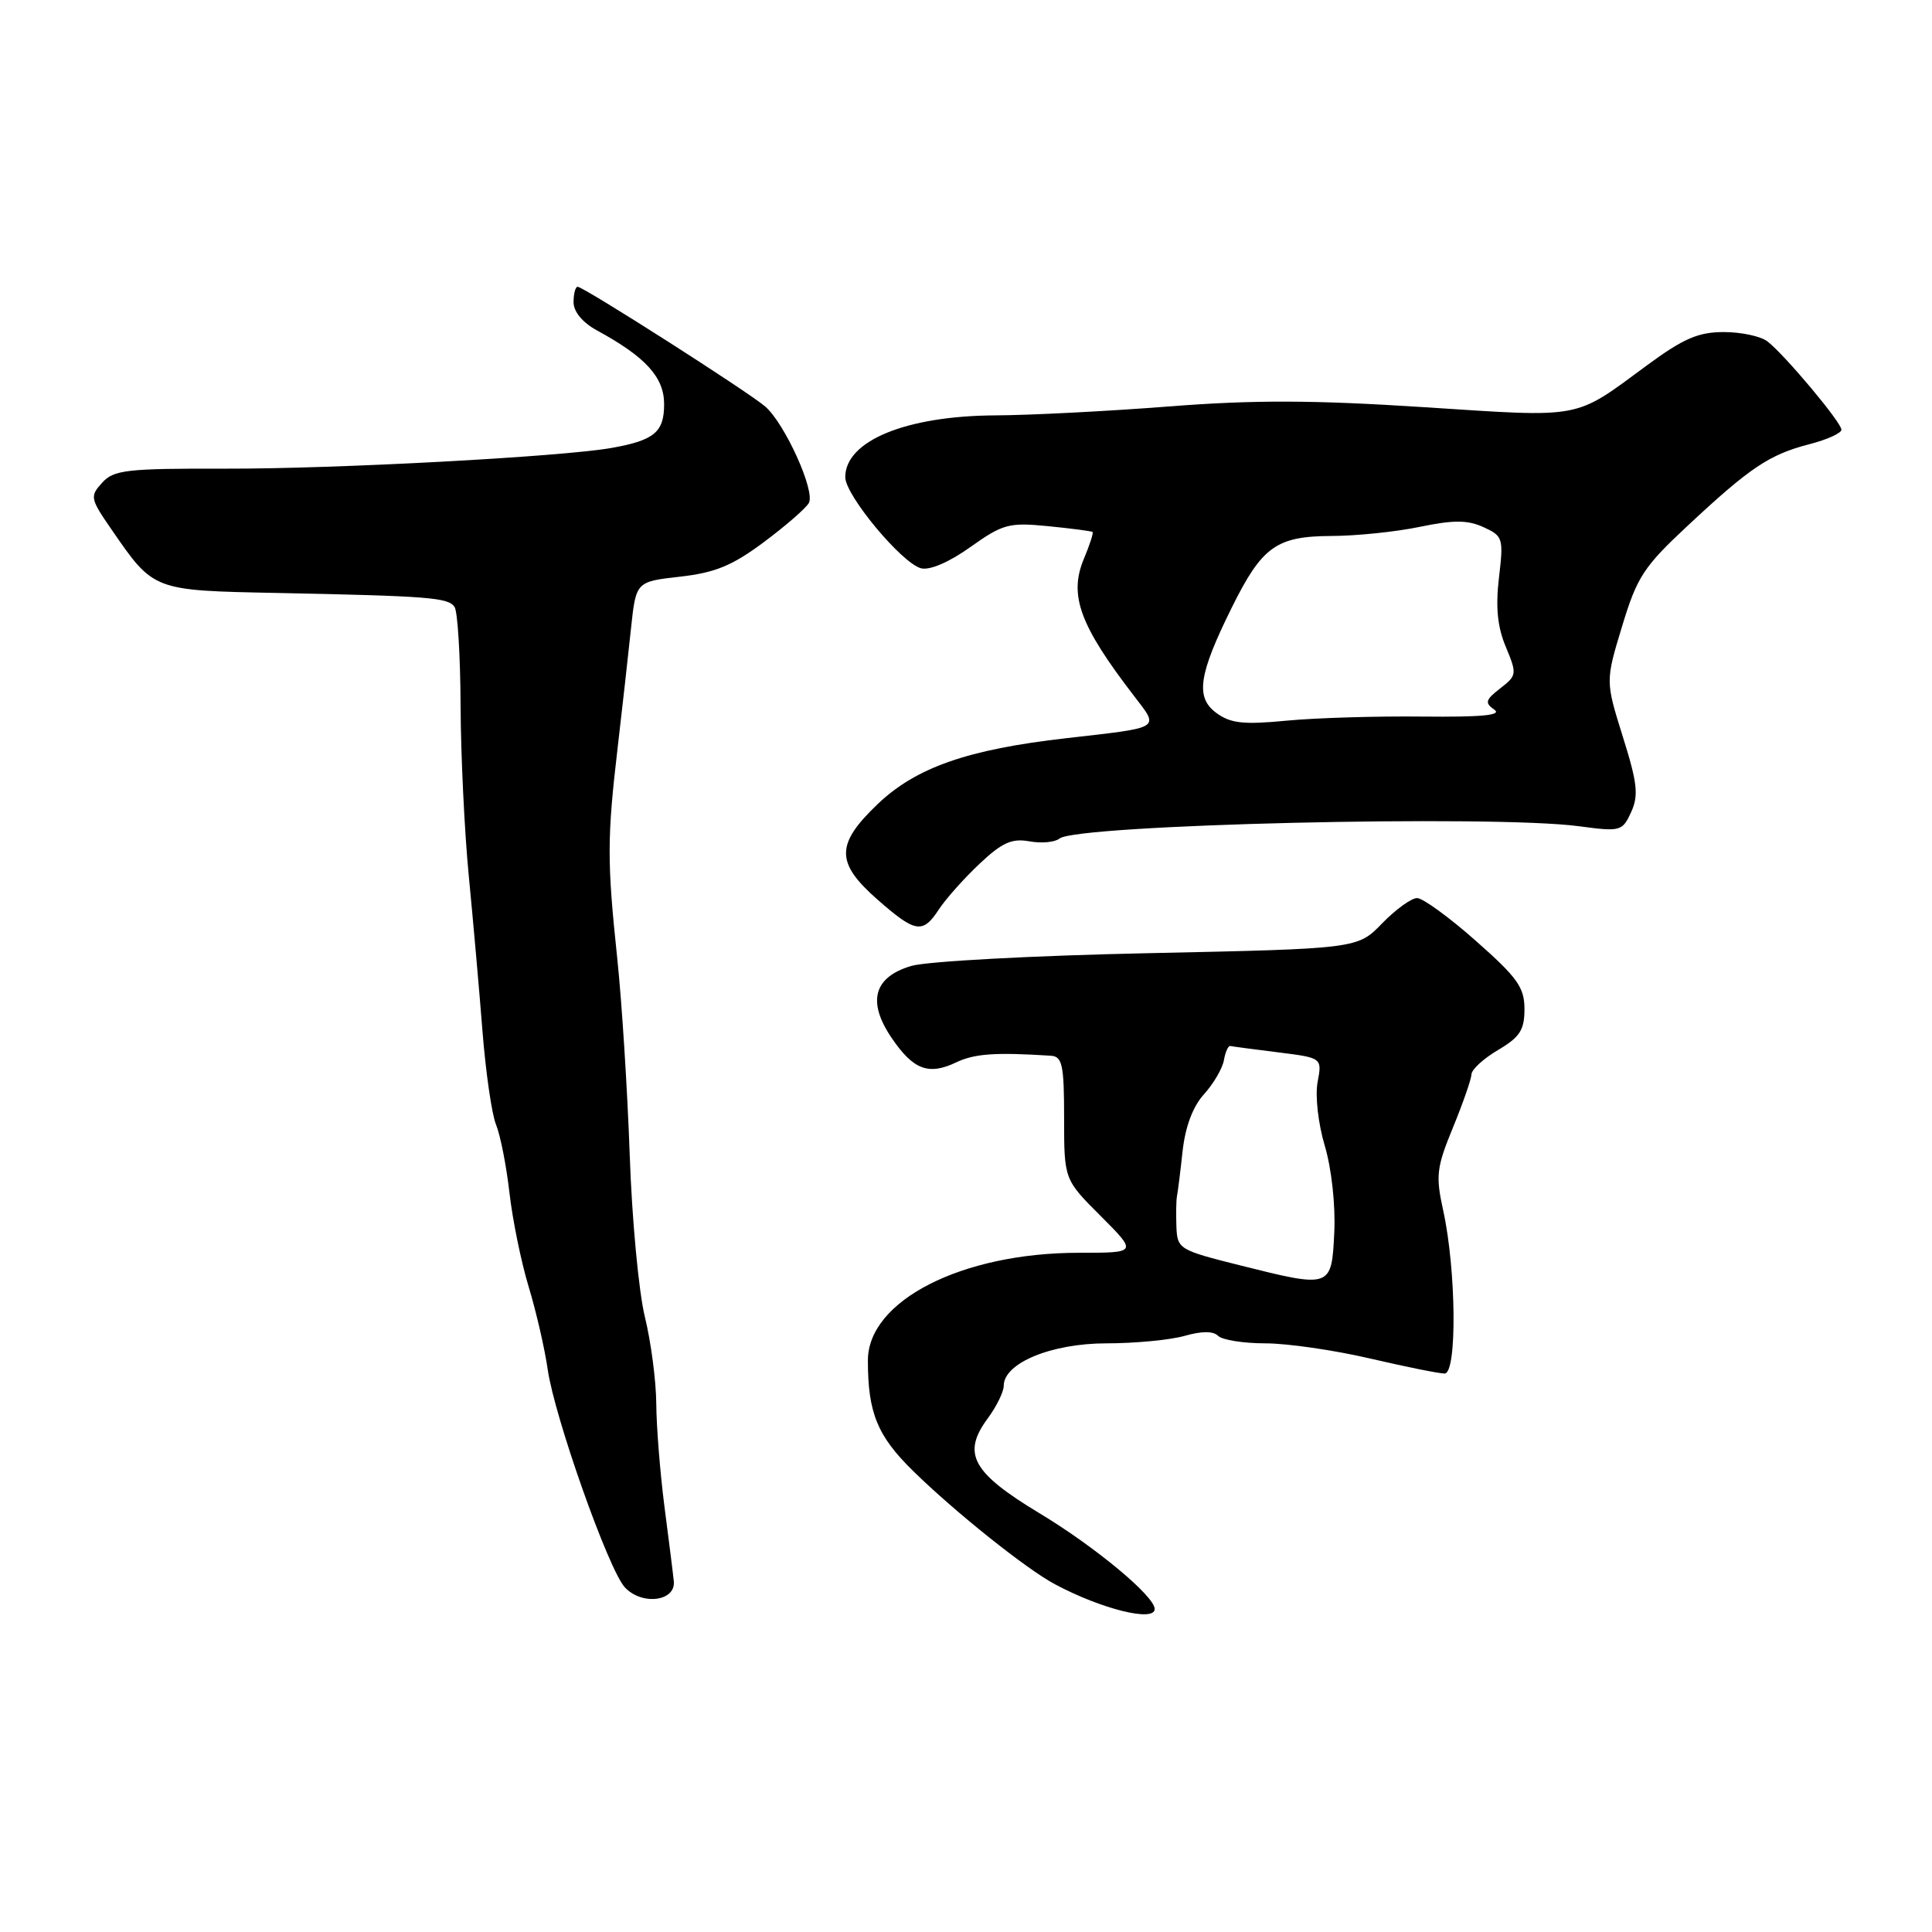 <?xml version="1.0" encoding="UTF-8" standalone="no"?>
<!DOCTYPE svg PUBLIC "-//W3C//DTD SVG 1.1//EN" "http://www.w3.org/Graphics/SVG/1.1/DTD/svg11.dtd" >
<svg xmlns="http://www.w3.org/2000/svg" xmlns:xlink="http://www.w3.org/1999/xlink" version="1.1" viewBox="0 0 256 256">
 <g >
 <path fill="currentColor"
d=" M 153.00 213.20 C 153.00 211.51 145.15 204.98 137.75 200.52 C 128.81 195.13 127.43 192.62 130.87 187.96 C 132.04 186.38 133.00 184.42 133.00 183.62 C 133.00 180.61 139.32 178.00 146.62 178.00 C 150.41 178.00 155.07 177.55 156.97 177.01 C 159.25 176.36 160.76 176.36 161.41 177.01 C 161.95 177.55 164.77 178.00 167.66 178.00 C 170.55 178.00 176.78 178.90 181.50 180.00 C 186.22 181.10 190.68 182.00 191.42 182.00 C 193.09 182.00 192.96 168.25 191.23 160.39 C 190.22 155.79 190.34 154.71 192.53 149.39 C 193.86 146.15 194.96 142.98 194.98 142.35 C 194.99 141.72 196.57 140.27 198.50 139.13 C 201.39 137.42 202.00 136.49 202.00 133.71 C 202.00 130.84 201.07 129.53 195.57 124.68 C 192.04 121.55 188.53 119.00 187.77 119.00 C 187.01 119.00 184.93 120.51 183.14 122.35 C 179.89 125.71 179.89 125.71 152.20 126.30 C 136.88 126.62 122.83 127.38 120.76 127.99 C 115.77 129.46 114.88 132.72 118.14 137.52 C 121.01 141.75 123.03 142.52 126.70 140.77 C 129.14 139.61 131.87 139.42 139.25 139.89 C 140.76 139.99 141.00 141.10 141.00 148.14 C 141.00 156.29 141.00 156.29 145.86 161.14 C 150.71 166.00 150.71 166.00 142.96 166.00 C 127.44 166.00 115.00 172.35 115.00 180.27 C 115.00 187.21 116.25 190.27 121.00 194.92 C 126.55 200.36 136.03 207.93 139.80 209.93 C 145.99 213.23 153.00 214.96 153.00 213.20 Z  M 89.28 209.50 C 89.17 208.40 88.60 203.91 88.03 199.53 C 87.47 195.14 86.98 189.07 86.96 186.03 C 86.94 182.99 86.26 177.80 85.45 174.50 C 84.64 171.20 83.73 161.53 83.44 153.00 C 83.14 144.47 82.40 132.78 81.79 127.00 C 80.43 114.12 80.44 111.03 81.85 99.00 C 82.46 93.78 83.25 86.70 83.61 83.28 C 84.27 77.07 84.27 77.07 90.13 76.41 C 94.79 75.88 97.05 74.94 101.22 71.83 C 104.10 69.68 106.79 67.35 107.18 66.64 C 108.05 65.08 104.00 56.12 101.39 53.86 C 99.17 51.94 77.34 38.00 76.54 38.00 C 76.24 38.00 76.00 38.92 76.00 40.05 C 76.00 41.31 77.20 42.75 79.13 43.80 C 85.56 47.30 88.00 49.99 88.00 53.55 C 88.00 57.27 86.70 58.35 81.00 59.36 C 74.34 60.53 44.44 62.14 29.87 62.10 C 16.75 62.07 15.07 62.26 13.53 63.97 C 11.89 65.77 11.95 66.07 14.79 70.18 C 20.39 78.30 20.23 78.24 36.73 78.57 C 56.88 78.98 59.39 79.18 60.23 80.42 C 60.64 81.01 61.00 86.90 61.03 93.50 C 61.06 100.10 61.55 110.22 62.11 116.00 C 62.67 121.78 63.49 131.00 63.92 136.50 C 64.35 142.00 65.16 147.62 65.72 149.00 C 66.29 150.38 67.09 154.43 67.50 158.00 C 67.90 161.57 69.05 167.20 70.05 170.50 C 71.05 173.80 72.19 178.75 72.58 181.50 C 73.49 187.79 80.60 207.90 82.77 210.30 C 85.01 212.77 89.58 212.21 89.28 209.50 Z  M 124.42 120.48 C 125.33 119.10 127.74 116.39 129.79 114.46 C 132.77 111.65 134.07 111.06 136.39 111.48 C 137.98 111.77 139.78 111.61 140.39 111.11 C 142.69 109.26 197.73 107.95 209.22 109.48 C 214.74 110.22 214.97 110.15 216.14 107.60 C 217.14 105.39 216.97 103.77 215.03 97.61 C 212.73 90.25 212.73 90.25 214.94 82.97 C 216.93 76.41 217.80 75.09 223.69 69.60 C 231.92 61.92 234.46 60.23 239.75 58.86 C 242.09 58.26 244.00 57.39 244.00 56.94 C 244.00 55.98 236.55 47.08 234.21 45.25 C 233.34 44.56 230.73 44.00 228.42 44.00 C 225.03 44.00 223.07 44.85 218.27 48.38 C 208.44 55.62 209.97 55.33 188.64 53.95 C 173.92 53.00 166.12 52.98 154.85 53.86 C 146.80 54.49 136.45 55.02 131.85 55.04 C 120.03 55.11 112.00 58.42 112.00 63.23 C 112.00 65.62 119.49 74.63 122.04 75.30 C 123.19 75.60 125.78 74.49 128.59 72.48 C 132.90 69.42 133.69 69.21 138.88 69.72 C 141.97 70.03 144.62 70.37 144.77 70.49 C 144.91 70.60 144.40 72.19 143.63 74.02 C 141.60 78.86 143.05 82.84 150.29 92.25 C 153.63 96.61 154.03 96.36 141.33 97.81 C 128.21 99.30 121.37 101.69 116.26 106.58 C 110.72 111.88 110.72 114.32 116.25 119.18 C 121.32 123.63 122.26 123.78 124.42 120.48 Z  M 164.25 167.65 C 156.23 165.64 156.00 165.50 155.88 162.54 C 155.82 160.87 155.85 159.06 155.95 158.53 C 156.06 158.00 156.40 155.30 156.70 152.53 C 157.06 149.28 158.06 146.62 159.53 145.00 C 160.78 143.62 161.97 141.60 162.17 140.50 C 162.36 139.40 162.75 138.55 163.01 138.60 C 163.28 138.66 166.13 139.04 169.35 139.44 C 175.19 140.17 175.19 140.17 174.59 143.38 C 174.25 145.19 174.66 148.87 175.54 151.82 C 176.44 154.85 176.97 159.68 176.80 163.28 C 176.44 170.70 176.42 170.70 164.25 167.65 Z  M 161.19 94.48 C 158.37 92.43 158.80 89.42 163.22 80.50 C 167.23 72.41 169.13 71.05 176.44 71.02 C 179.71 71.01 184.97 70.47 188.13 69.81 C 192.63 68.88 194.47 68.89 196.57 69.85 C 199.15 71.03 199.24 71.31 198.62 76.55 C 198.16 80.45 198.42 83.08 199.53 85.72 C 201.02 89.30 201.00 89.50 198.79 91.21 C 196.83 92.73 196.71 93.13 198.00 94.03 C 199.08 94.77 196.39 95.03 188.50 94.95 C 182.45 94.88 174.35 95.12 170.50 95.49 C 164.79 96.04 163.08 95.86 161.19 94.48 Z "/>
</g>
</svg>